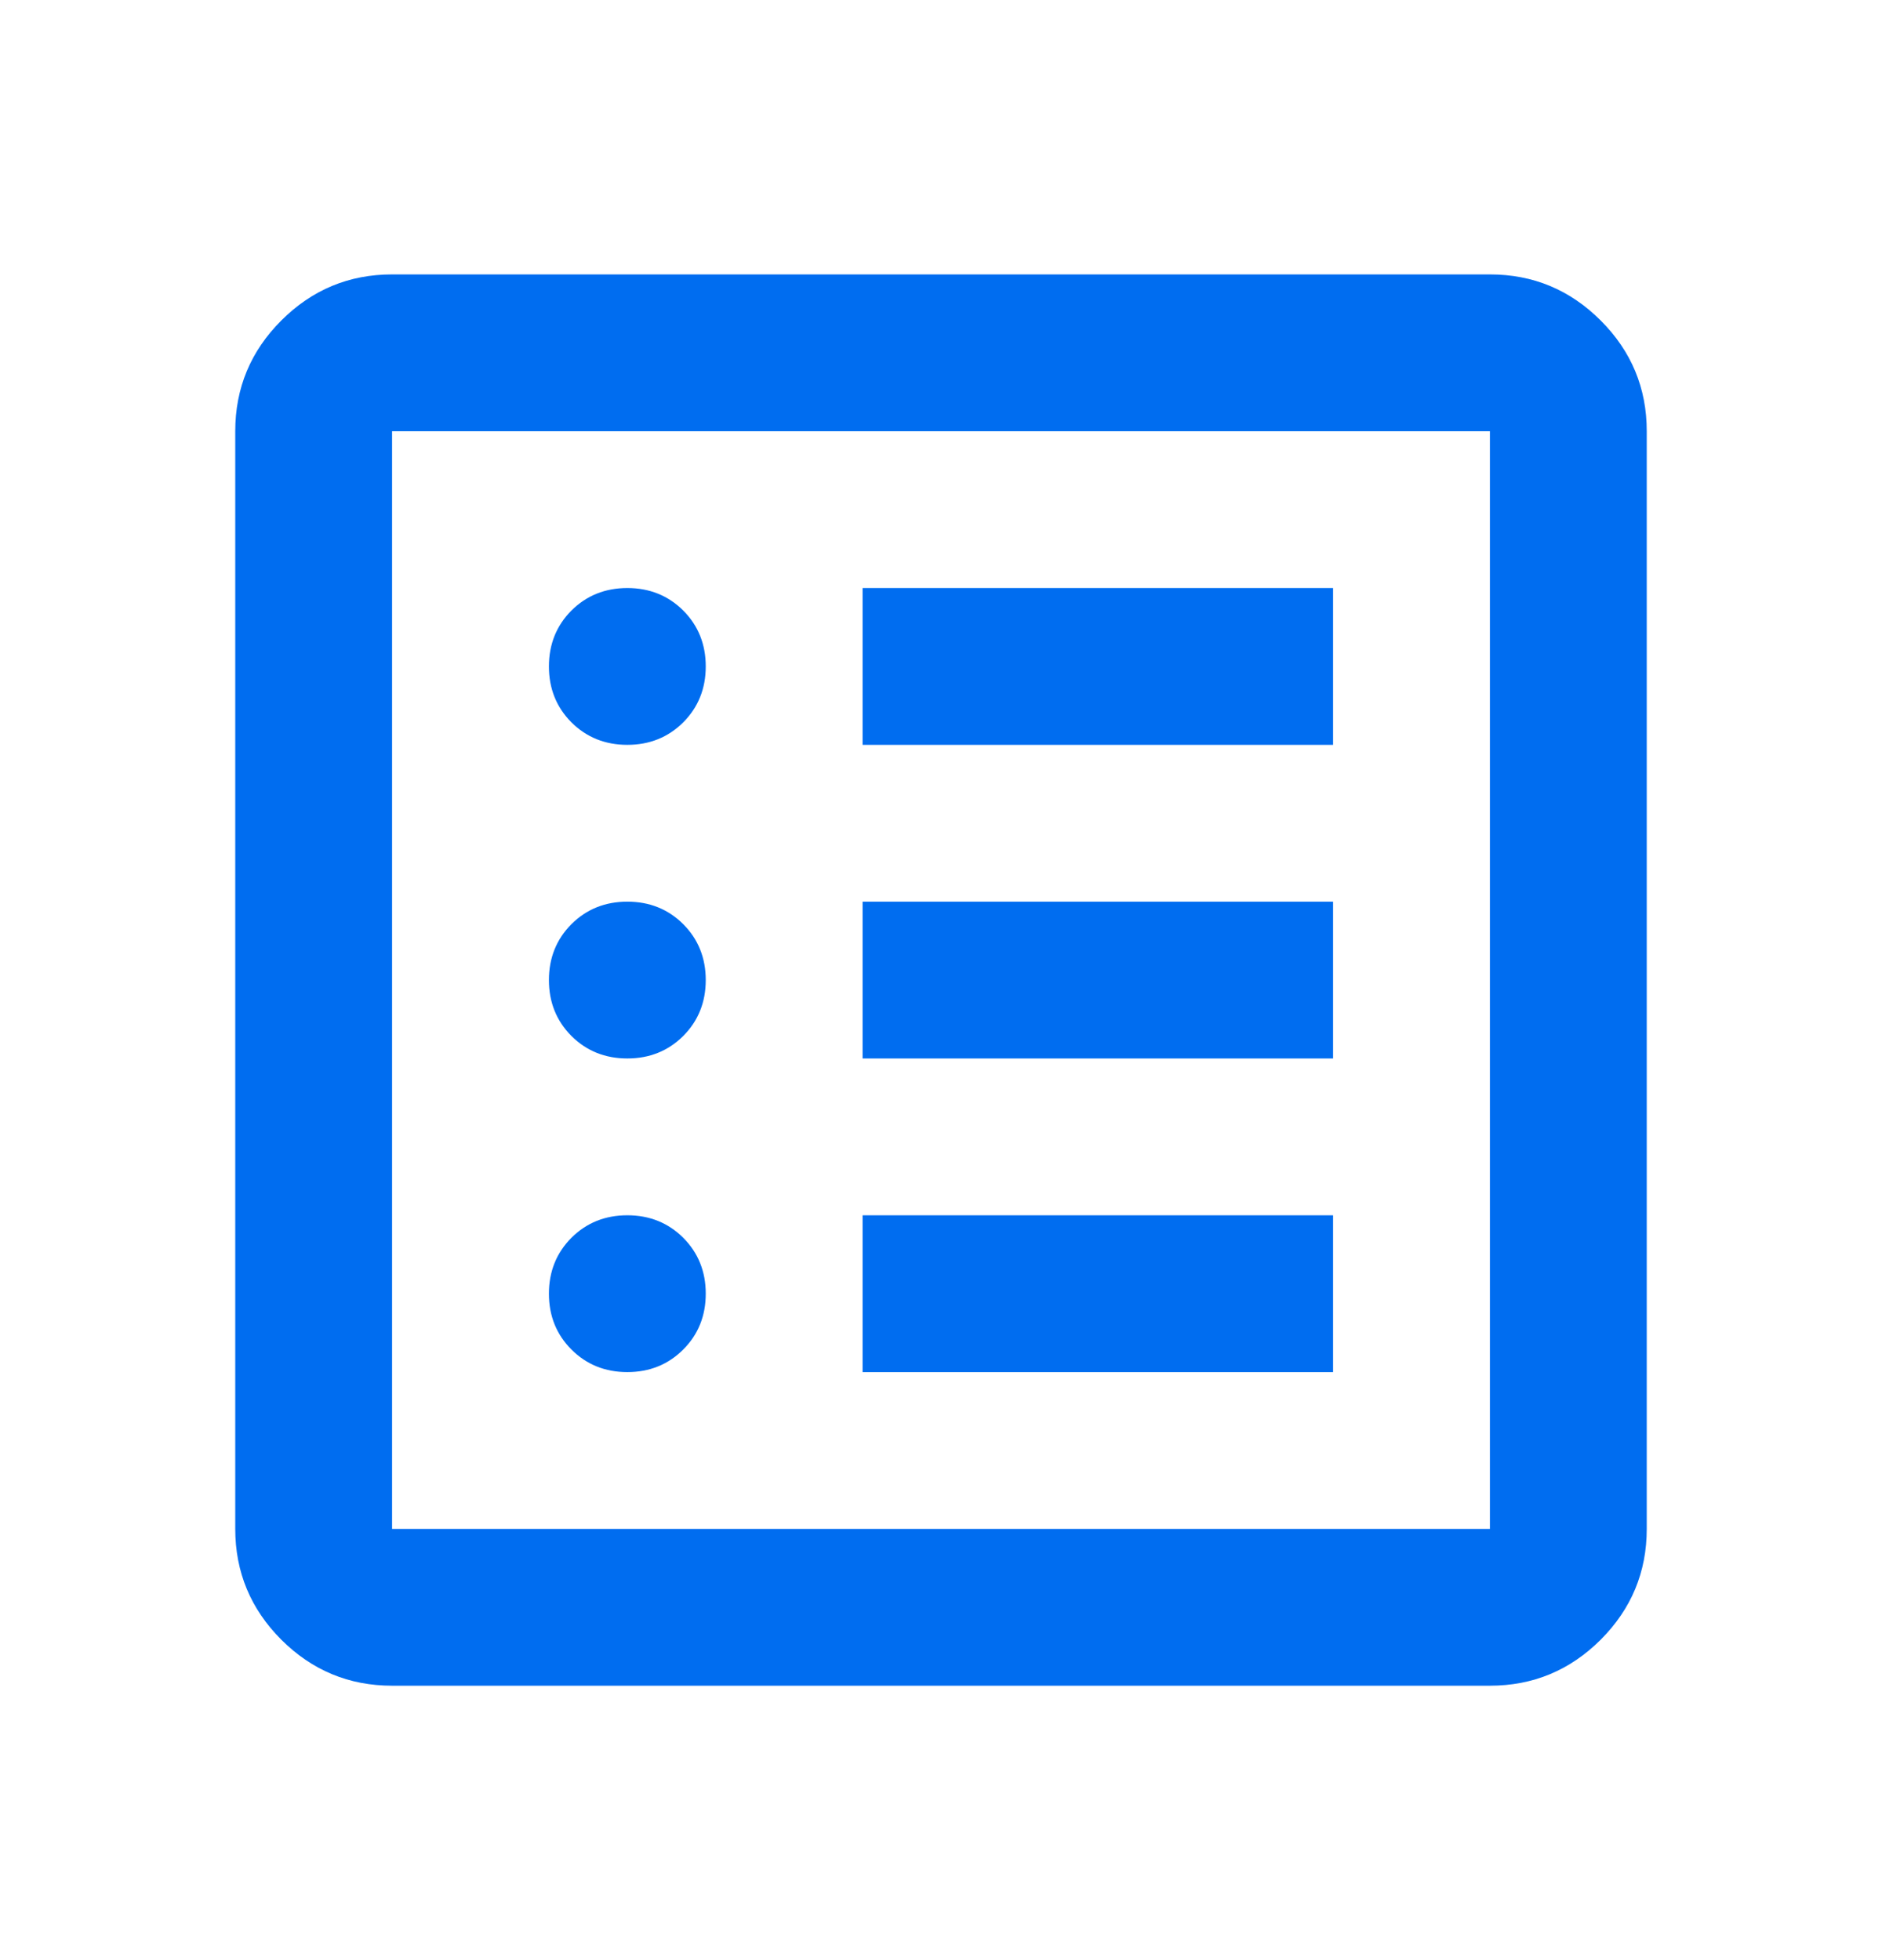 <svg width="24" height="25" viewBox="0 0 24 25" fill="none" xmlns="http://www.w3.org/2000/svg">
<path d="M8 17.5C8.283 17.5 8.521 17.404 8.713 17.212C8.904 17.021 9 16.783 9 16.5C9 16.217 8.904 15.979 8.713 15.787C8.521 15.596 8.283 15.5 8 15.5C7.717 15.5 7.479 15.596 7.287 15.787C7.096 15.979 7 16.217 7 16.5C7 16.783 7.096 17.021 7.287 17.212C7.479 17.404 7.717 17.5 8 17.5ZM8 13.5C8.283 13.5 8.521 13.404 8.713 13.213C8.904 13.021 9 12.783 9 12.5C9 12.217 8.904 11.979 8.713 11.787C8.521 11.596 8.283 11.5 8 11.5C7.717 11.5 7.479 11.596 7.287 11.787C7.096 11.979 7 12.217 7 12.5C7 12.783 7.096 13.021 7.287 13.213C7.479 13.404 7.717 13.5 8 13.5ZM8 9.5C8.283 9.5 8.521 9.404 8.713 9.213C8.904 9.021 9 8.783 9 8.5C9 8.217 8.904 7.979 8.713 7.787C8.521 7.596 8.283 7.5 8 7.5C7.717 7.5 7.479 7.596 7.287 7.787C7.096 7.979 7 8.217 7 8.5C7 8.783 7.096 9.021 7.287 9.213C7.479 9.404 7.717 9.5 8 9.5ZM11 17.5H17V15.5H11V17.5ZM11 13.5H17V11.5H11V13.5ZM11 9.5H17V7.5H11V9.5ZM5 21.5C4.45 21.5 3.979 21.304 3.587 20.913C3.196 20.521 3 20.05 3 19.5V5.5C3 4.95 3.196 4.479 3.587 4.088C3.979 3.696 4.45 3.5 5 3.5H19C19.55 3.5 20.021 3.696 20.413 4.088C20.804 4.479 21 4.95 21 5.5V19.5C21 20.05 20.804 20.521 20.413 20.913C20.021 21.304 19.55 21.5 19 21.5H5ZM5 19.5H19V5.5H5V19.5Z" fill="#006DF0"/>
</svg>
